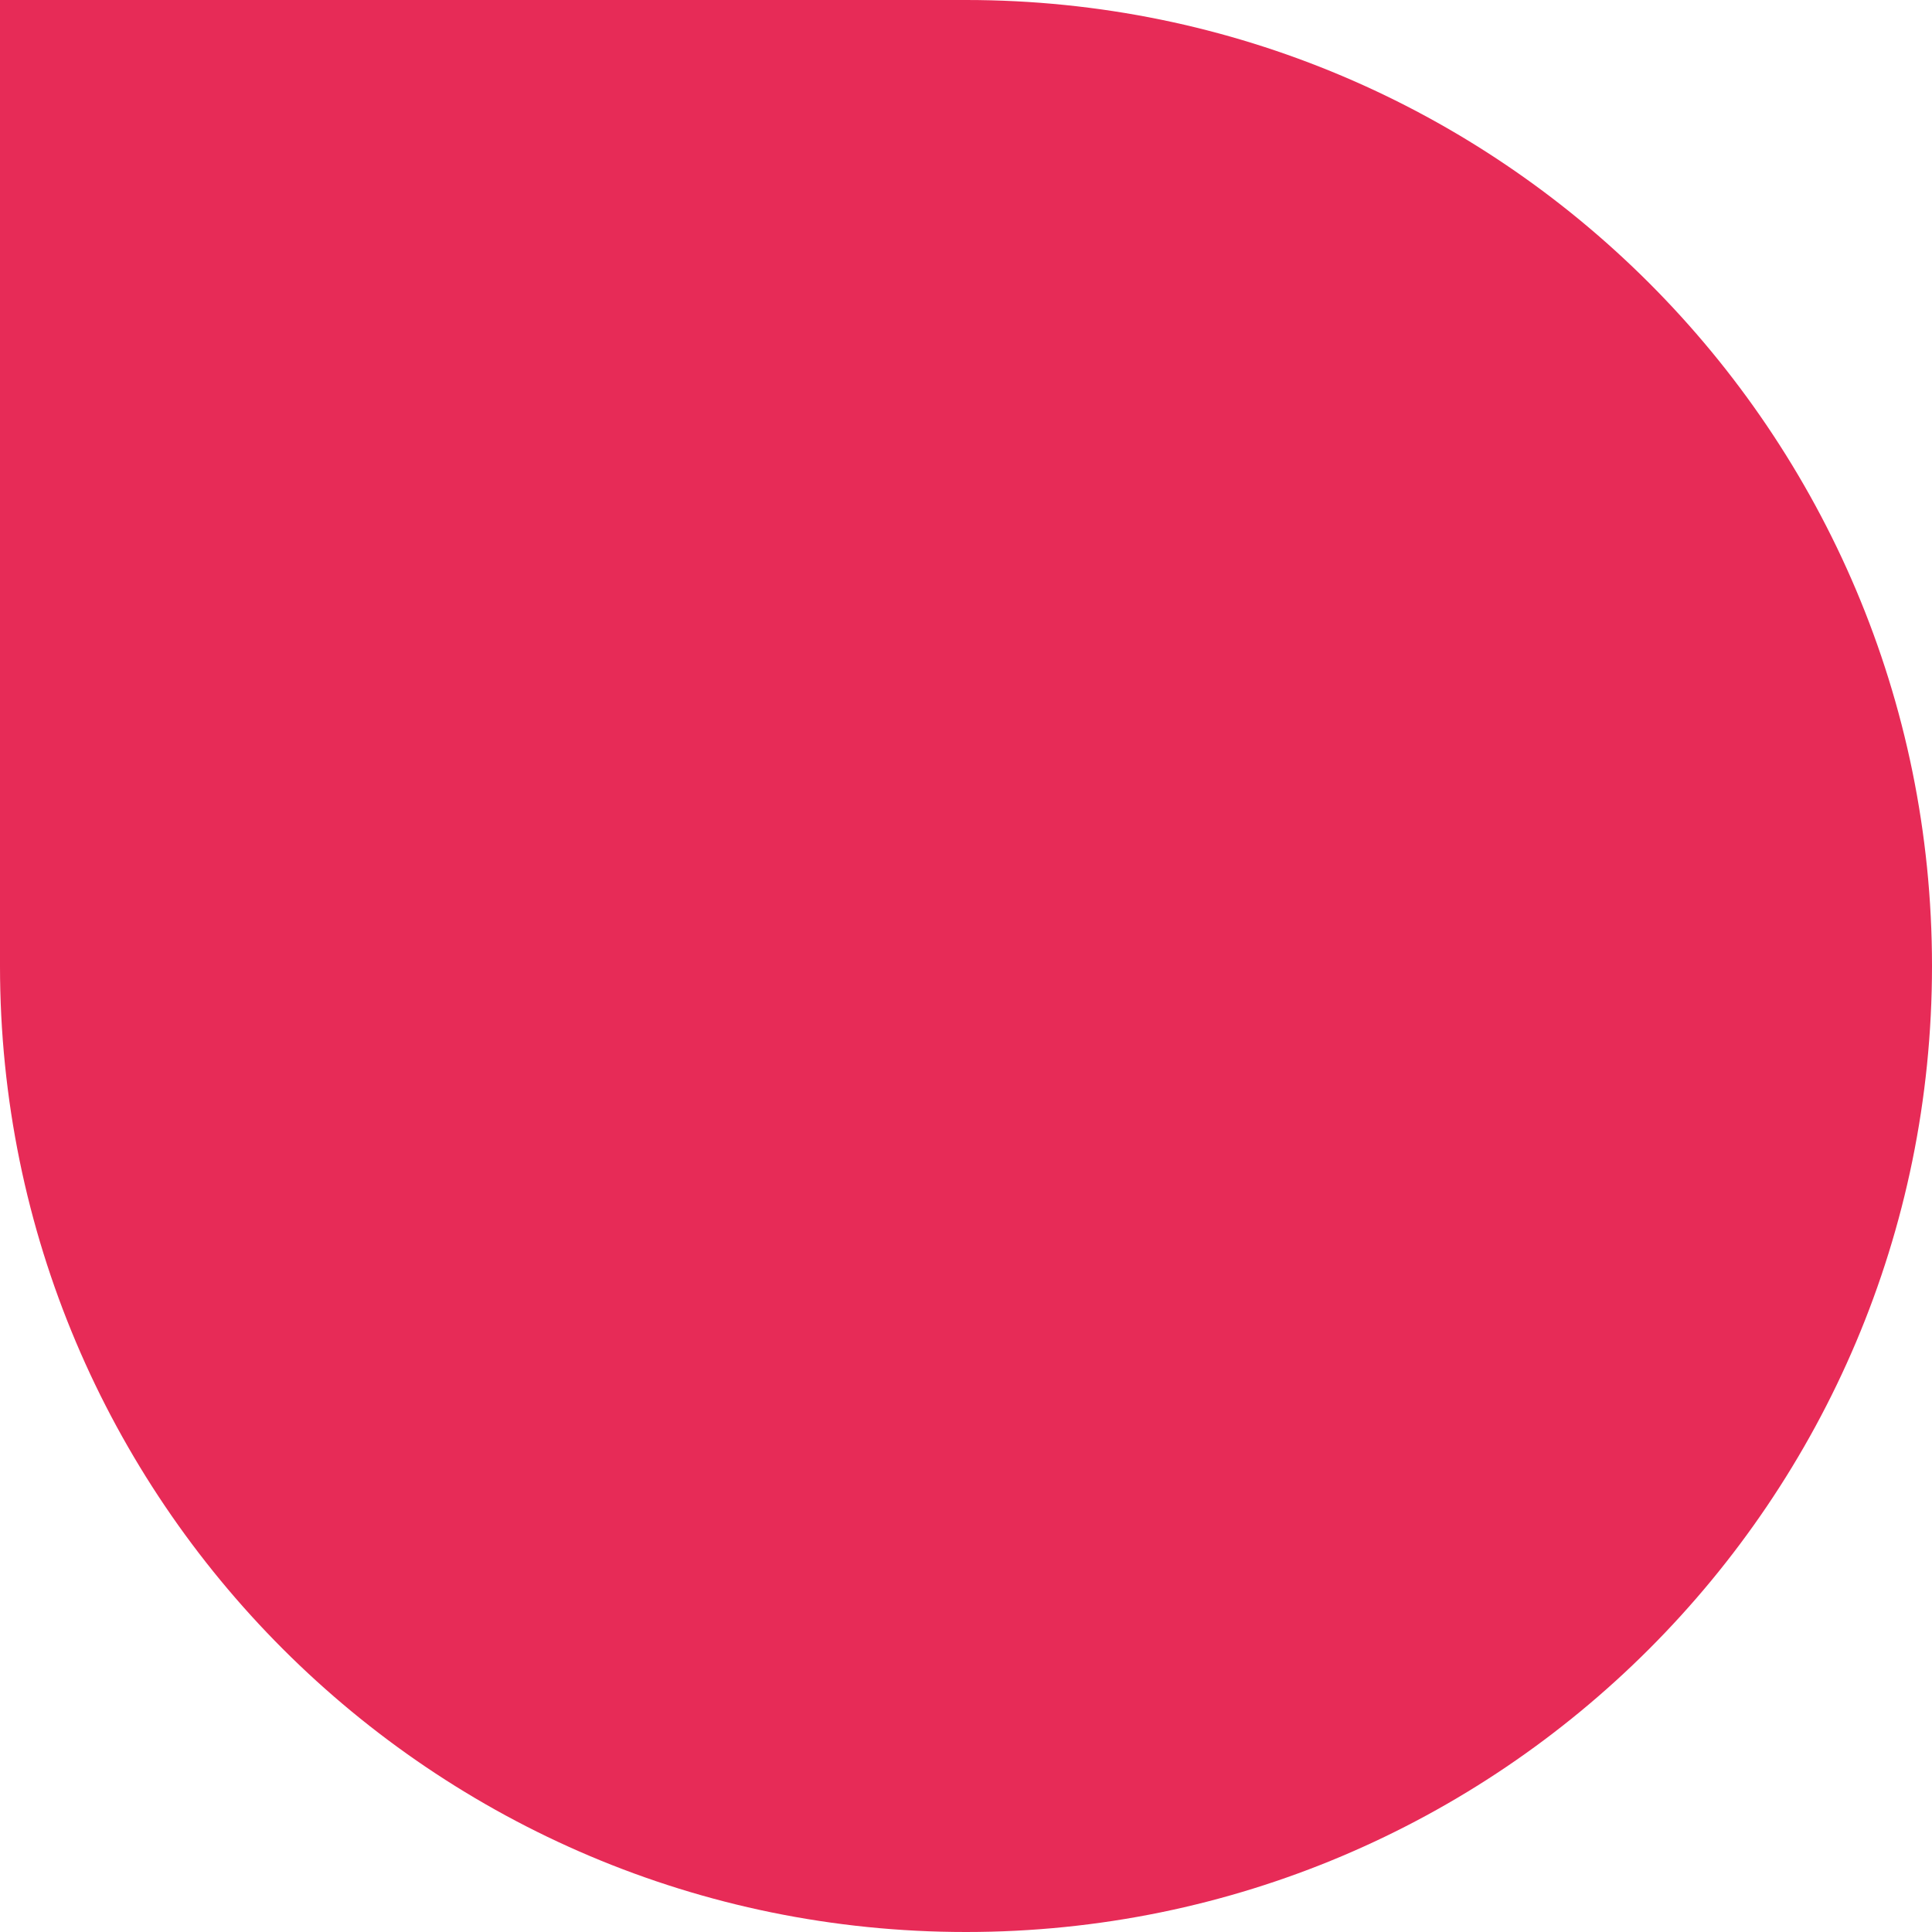 <?xml version="1.0" encoding="UTF-8"?><svg id="Calque_2" xmlns="http://www.w3.org/2000/svg" xmlns:xlink="http://www.w3.org/1999/xlink" viewBox="0 0 1000 1000"><defs><style>.cls-1{clip-path:url(#clippath);}.cls-2{fill:none;}.cls-2,.cls-3{stroke-width:0px;}.cls-3{fill:#e72b57;}</style><clipPath id="clippath"><rect class="cls-2" width="1000" height="1000"/></clipPath></defs><g id="Calque_1-2"><g class="cls-1"><path class="cls-3" d="m1000,500c0,276.14-223.86,500-500,500S0,776.14,0,500C0,360.13,0,130,0,0,95,0,363.73,0,500,0,776.14,0,1000,223.86,1000,500Z"/></g></g></svg>